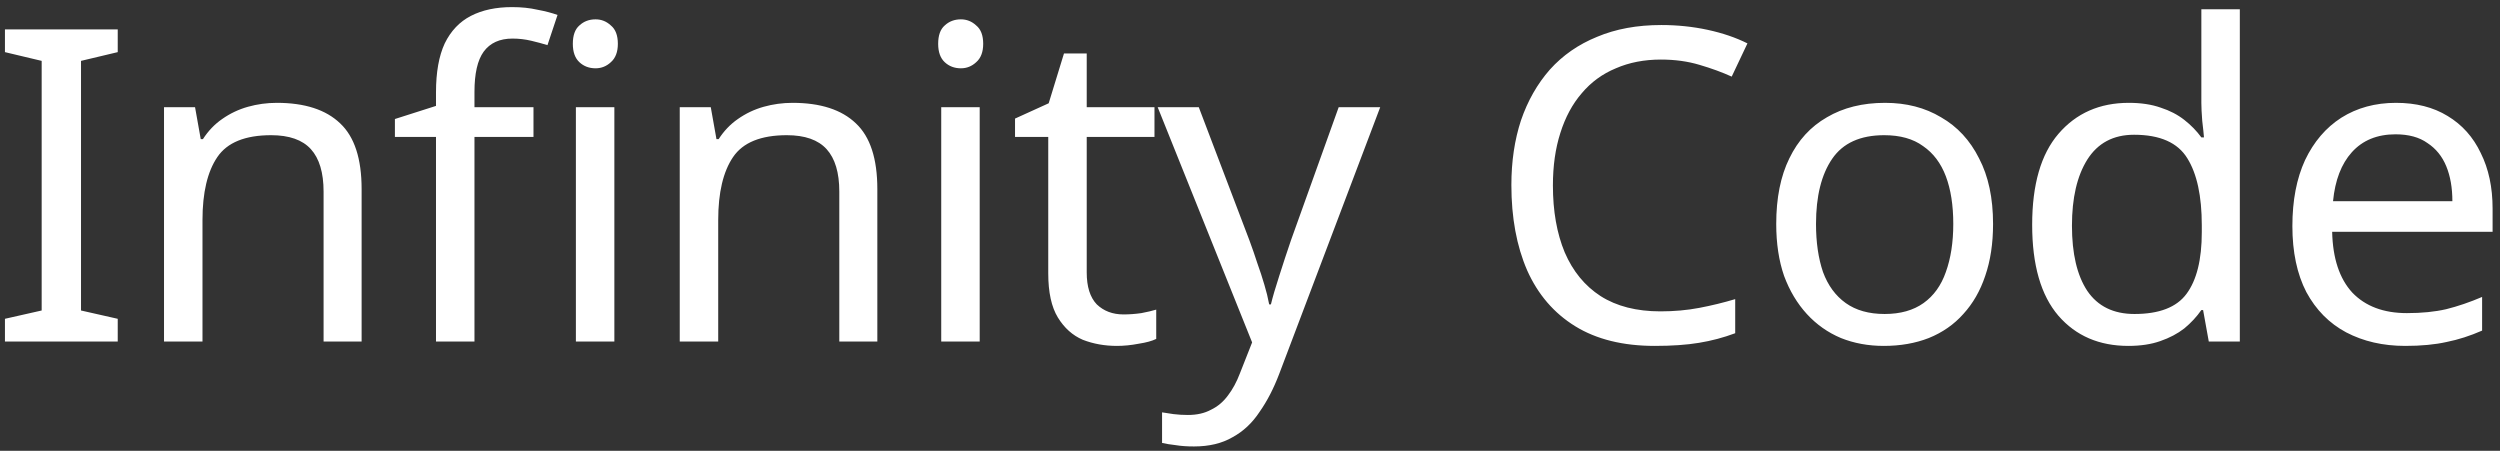 <svg width="183" height="33" viewBox="0 0 183 33" fill="none" xmlns="http://www.w3.org/2000/svg">
<rect x="0" y="0" width="183" height="33" fill="#333333" stroke="none"/>
<path d="M8.618 25H0.362V23.336L3.05 22.728V4.456L0.362 3.816V2.152H8.618V3.816L5.93 4.456V22.728L8.618 23.336V25ZM20.262 7.528C22.31 7.528 23.856 8.029 24.902 9.032C25.947 10.013 26.47 11.613 26.47 13.832V25H23.686V14.024C23.686 12.637 23.376 11.603 22.758 10.92C22.139 10.237 21.168 9.896 19.846 9.896C17.947 9.896 16.635 10.429 15.91 11.496C15.184 12.563 14.822 14.099 14.822 16.104V25H12.006V7.848H14.278L14.694 10.184H14.854C15.238 9.587 15.707 9.096 16.262 8.712C16.838 8.307 17.467 8.008 18.15 7.816C18.832 7.624 19.536 7.528 20.262 7.528ZM39.051 10.024H34.731V25H31.915V10.024H28.907V8.712L31.915 7.752V6.76C31.915 5.288 32.128 4.093 32.555 3.176C33.003 2.259 33.643 1.587 34.475 1.16C35.307 0.733 36.31 0.52 37.483 0.52C38.166 0.52 38.784 0.584 39.339 0.712C39.915 0.819 40.406 0.947 40.811 1.096L40.075 3.304C39.734 3.197 39.339 3.091 38.891 2.984C38.443 2.877 37.984 2.824 37.515 2.824C36.576 2.824 35.872 3.144 35.403 3.784C34.955 4.403 34.731 5.384 34.731 6.728V7.848H39.051V10.024ZM44.971 7.848V25H42.155V7.848H44.971ZM43.595 1.416C44.022 1.416 44.395 1.565 44.715 1.864C45.056 2.141 45.227 2.589 45.227 3.208C45.227 3.805 45.056 4.253 44.715 4.552C44.395 4.851 44.022 5 43.595 5C43.126 5 42.731 4.851 42.411 4.552C42.091 4.253 41.931 3.805 41.931 3.208C41.931 2.589 42.091 2.141 42.411 1.864C42.731 1.565 43.126 1.416 43.595 1.416ZM58.013 7.528C60.061 7.528 61.608 8.029 62.653 9.032C63.698 10.013 64.221 11.613 64.221 13.832V25H61.437V14.024C61.437 12.637 61.128 11.603 60.509 10.92C59.89 10.237 58.92 9.896 57.597 9.896C55.698 9.896 54.386 10.429 53.661 11.496C52.936 12.563 52.573 14.099 52.573 16.104V25H49.757V7.848H52.029L52.445 10.184H52.605C52.989 9.587 53.458 9.096 54.013 8.712C54.589 8.307 55.218 8.008 55.901 7.816C56.584 7.624 57.288 7.528 58.013 7.528ZM71.714 7.848V25H68.898V7.848H71.714ZM70.338 1.416C70.765 1.416 71.138 1.565 71.458 1.864C71.8 2.141 71.97 2.589 71.97 3.208C71.97 3.805 71.8 4.253 71.458 4.552C71.138 4.851 70.765 5 70.338 5C69.869 5 69.474 4.851 69.154 4.552C68.834 4.253 68.674 3.805 68.674 3.208C68.674 2.589 68.834 2.141 69.154 1.864C69.474 1.565 69.869 1.416 70.338 1.416ZM82.236 23.016C82.663 23.016 83.1 22.984 83.548 22.92C83.996 22.835 84.359 22.749 84.636 22.664V24.808C84.338 24.957 83.911 25.075 83.356 25.16C82.802 25.267 82.268 25.32 81.756 25.32C80.86 25.32 80.028 25.171 79.26 24.872C78.514 24.552 77.906 24.008 77.436 23.24C76.967 22.472 76.732 21.395 76.732 20.008V10.024H74.3V8.68L76.764 7.56L77.884 3.912H79.548V7.848H84.508V10.024H79.548V19.944C79.548 20.989 79.794 21.768 80.284 22.28C80.796 22.771 81.447 23.016 82.236 23.016ZM84.743 7.848H87.751L91.463 17.608C91.676 18.184 91.868 18.739 92.039 19.272C92.231 19.805 92.401 20.328 92.551 20.84C92.7 21.331 92.817 21.811 92.903 22.28H93.031C93.159 21.747 93.362 21.053 93.639 20.2C93.916 19.325 94.204 18.451 94.503 17.576L97.991 7.848H101.031L93.639 27.368C93.234 28.435 92.754 29.363 92.199 30.152C91.665 30.963 91.004 31.581 90.215 32.008C89.447 32.456 88.508 32.68 87.399 32.68C86.887 32.68 86.439 32.648 86.055 32.584C85.671 32.541 85.34 32.488 85.063 32.424V30.184C85.297 30.227 85.575 30.269 85.895 30.312C86.236 30.355 86.588 30.376 86.951 30.376C87.612 30.376 88.177 30.248 88.647 29.992C89.138 29.757 89.553 29.405 89.895 28.936C90.236 28.488 90.524 27.955 90.759 27.336L91.655 25.064L84.743 7.848ZM121.577 4.36C120.361 4.36 119.262 4.573 118.281 5C117.299 5.405 116.467 6.013 115.785 6.824C115.102 7.613 114.579 8.584 114.217 9.736C113.854 10.867 113.673 12.147 113.673 13.576C113.673 15.453 113.961 17.085 114.537 18.472C115.134 19.859 116.009 20.925 117.161 21.672C118.334 22.419 119.795 22.792 121.545 22.792C122.547 22.792 123.497 22.707 124.393 22.536C125.289 22.365 126.163 22.152 127.017 21.896V24.392C126.163 24.712 125.278 24.947 124.361 25.096C123.465 25.245 122.387 25.32 121.129 25.32C118.803 25.32 116.862 24.84 115.305 23.88C113.747 22.92 112.574 21.555 111.785 19.784C111.017 18.013 110.633 15.933 110.633 13.544C110.633 11.816 110.867 10.237 111.337 8.808C111.827 7.379 112.531 6.141 113.449 5.096C114.387 4.051 115.539 3.251 116.905 2.696C118.27 2.12 119.838 1.832 121.609 1.832C122.782 1.832 123.913 1.949 125.001 2.184C126.089 2.419 127.059 2.749 127.913 3.176L126.761 5.608C126.057 5.288 125.267 5 124.393 4.744C123.539 4.488 122.601 4.36 121.577 4.36ZM145.892 16.392C145.892 17.821 145.7 19.091 145.316 20.2C144.953 21.288 144.42 22.216 143.716 22.984C143.033 23.752 142.19 24.339 141.188 24.744C140.206 25.128 139.108 25.32 137.892 25.32C136.761 25.32 135.716 25.128 134.756 24.744C133.796 24.339 132.964 23.752 132.26 22.984C131.556 22.216 131.001 21.288 130.596 20.2C130.212 19.091 130.02 17.821 130.02 16.392C130.02 14.493 130.34 12.893 130.98 11.592C131.62 10.269 132.537 9.267 133.732 8.584C134.926 7.88 136.345 7.528 137.988 7.528C139.545 7.528 140.91 7.88 142.084 8.584C143.278 9.267 144.206 10.269 144.868 11.592C145.55 12.893 145.892 14.493 145.892 16.392ZM132.932 16.392C132.932 17.736 133.102 18.909 133.444 19.912C133.806 20.893 134.361 21.651 135.108 22.184C135.854 22.717 136.804 22.984 137.956 22.984C139.108 22.984 140.057 22.717 140.804 22.184C141.55 21.651 142.094 20.893 142.436 19.912C142.798 18.909 142.98 17.736 142.98 16.392C142.98 15.027 142.798 13.864 142.436 12.904C142.073 11.944 141.518 11.208 140.772 10.696C140.046 10.163 139.097 9.896 137.924 9.896C136.174 9.896 134.905 10.472 134.116 11.624C133.326 12.776 132.932 14.365 132.932 16.392ZM155.795 25.32C153.661 25.32 151.955 24.584 150.675 23.112C149.395 21.619 148.755 19.4 148.755 16.456C148.755 13.512 149.395 11.293 150.675 9.8C151.976 8.285 153.693 7.528 155.827 7.528C156.723 7.528 157.501 7.645 158.163 7.88C158.824 8.093 159.4 8.392 159.891 8.776C160.381 9.16 160.797 9.587 161.139 10.056H161.331C161.309 9.779 161.267 9.373 161.203 8.84C161.16 8.285 161.139 7.848 161.139 7.528V0.68H163.955V25H161.683L161.267 22.696H161.139C160.797 23.187 160.381 23.635 159.891 24.04C159.4 24.424 158.813 24.733 158.131 24.968C157.469 25.203 156.691 25.32 155.795 25.32ZM156.243 22.984C158.056 22.984 159.325 22.493 160.051 21.512C160.797 20.509 161.171 19.005 161.171 17V16.488C161.171 14.355 160.819 12.723 160.115 11.592C159.411 10.44 158.109 9.864 156.211 9.864C154.696 9.864 153.555 10.472 152.787 11.688C152.04 12.883 151.667 14.493 151.667 16.52C151.667 18.568 152.04 20.157 152.787 21.288C153.555 22.419 154.707 22.984 156.243 22.984ZM175.386 7.528C176.858 7.528 178.117 7.848 179.162 8.488C180.229 9.128 181.039 10.035 181.594 11.208C182.17 12.36 182.458 13.715 182.458 15.272V16.968H170.714C170.757 18.909 171.247 20.392 172.186 21.416C173.146 22.419 174.479 22.92 176.186 22.92C177.274 22.92 178.234 22.824 179.066 22.632C179.919 22.419 180.794 22.12 181.69 21.736V24.2C180.815 24.584 179.951 24.861 179.098 25.032C178.245 25.224 177.231 25.32 176.058 25.32C174.437 25.32 172.997 24.989 171.738 24.328C170.501 23.667 169.53 22.685 168.826 21.384C168.143 20.061 167.802 18.451 167.802 16.552C167.802 14.675 168.111 13.064 168.73 11.72C169.37 10.376 170.255 9.341 171.386 8.616C172.538 7.891 173.871 7.528 175.386 7.528ZM175.354 9.832C174.01 9.832 172.943 10.269 172.154 11.144C171.386 11.997 170.927 13.192 170.778 14.728H179.514C179.514 13.747 179.365 12.893 179.066 12.168C178.767 11.443 178.309 10.877 177.69 10.472C177.093 10.045 176.314 9.832 175.354 9.832Z" fill="white"/>
</svg>
